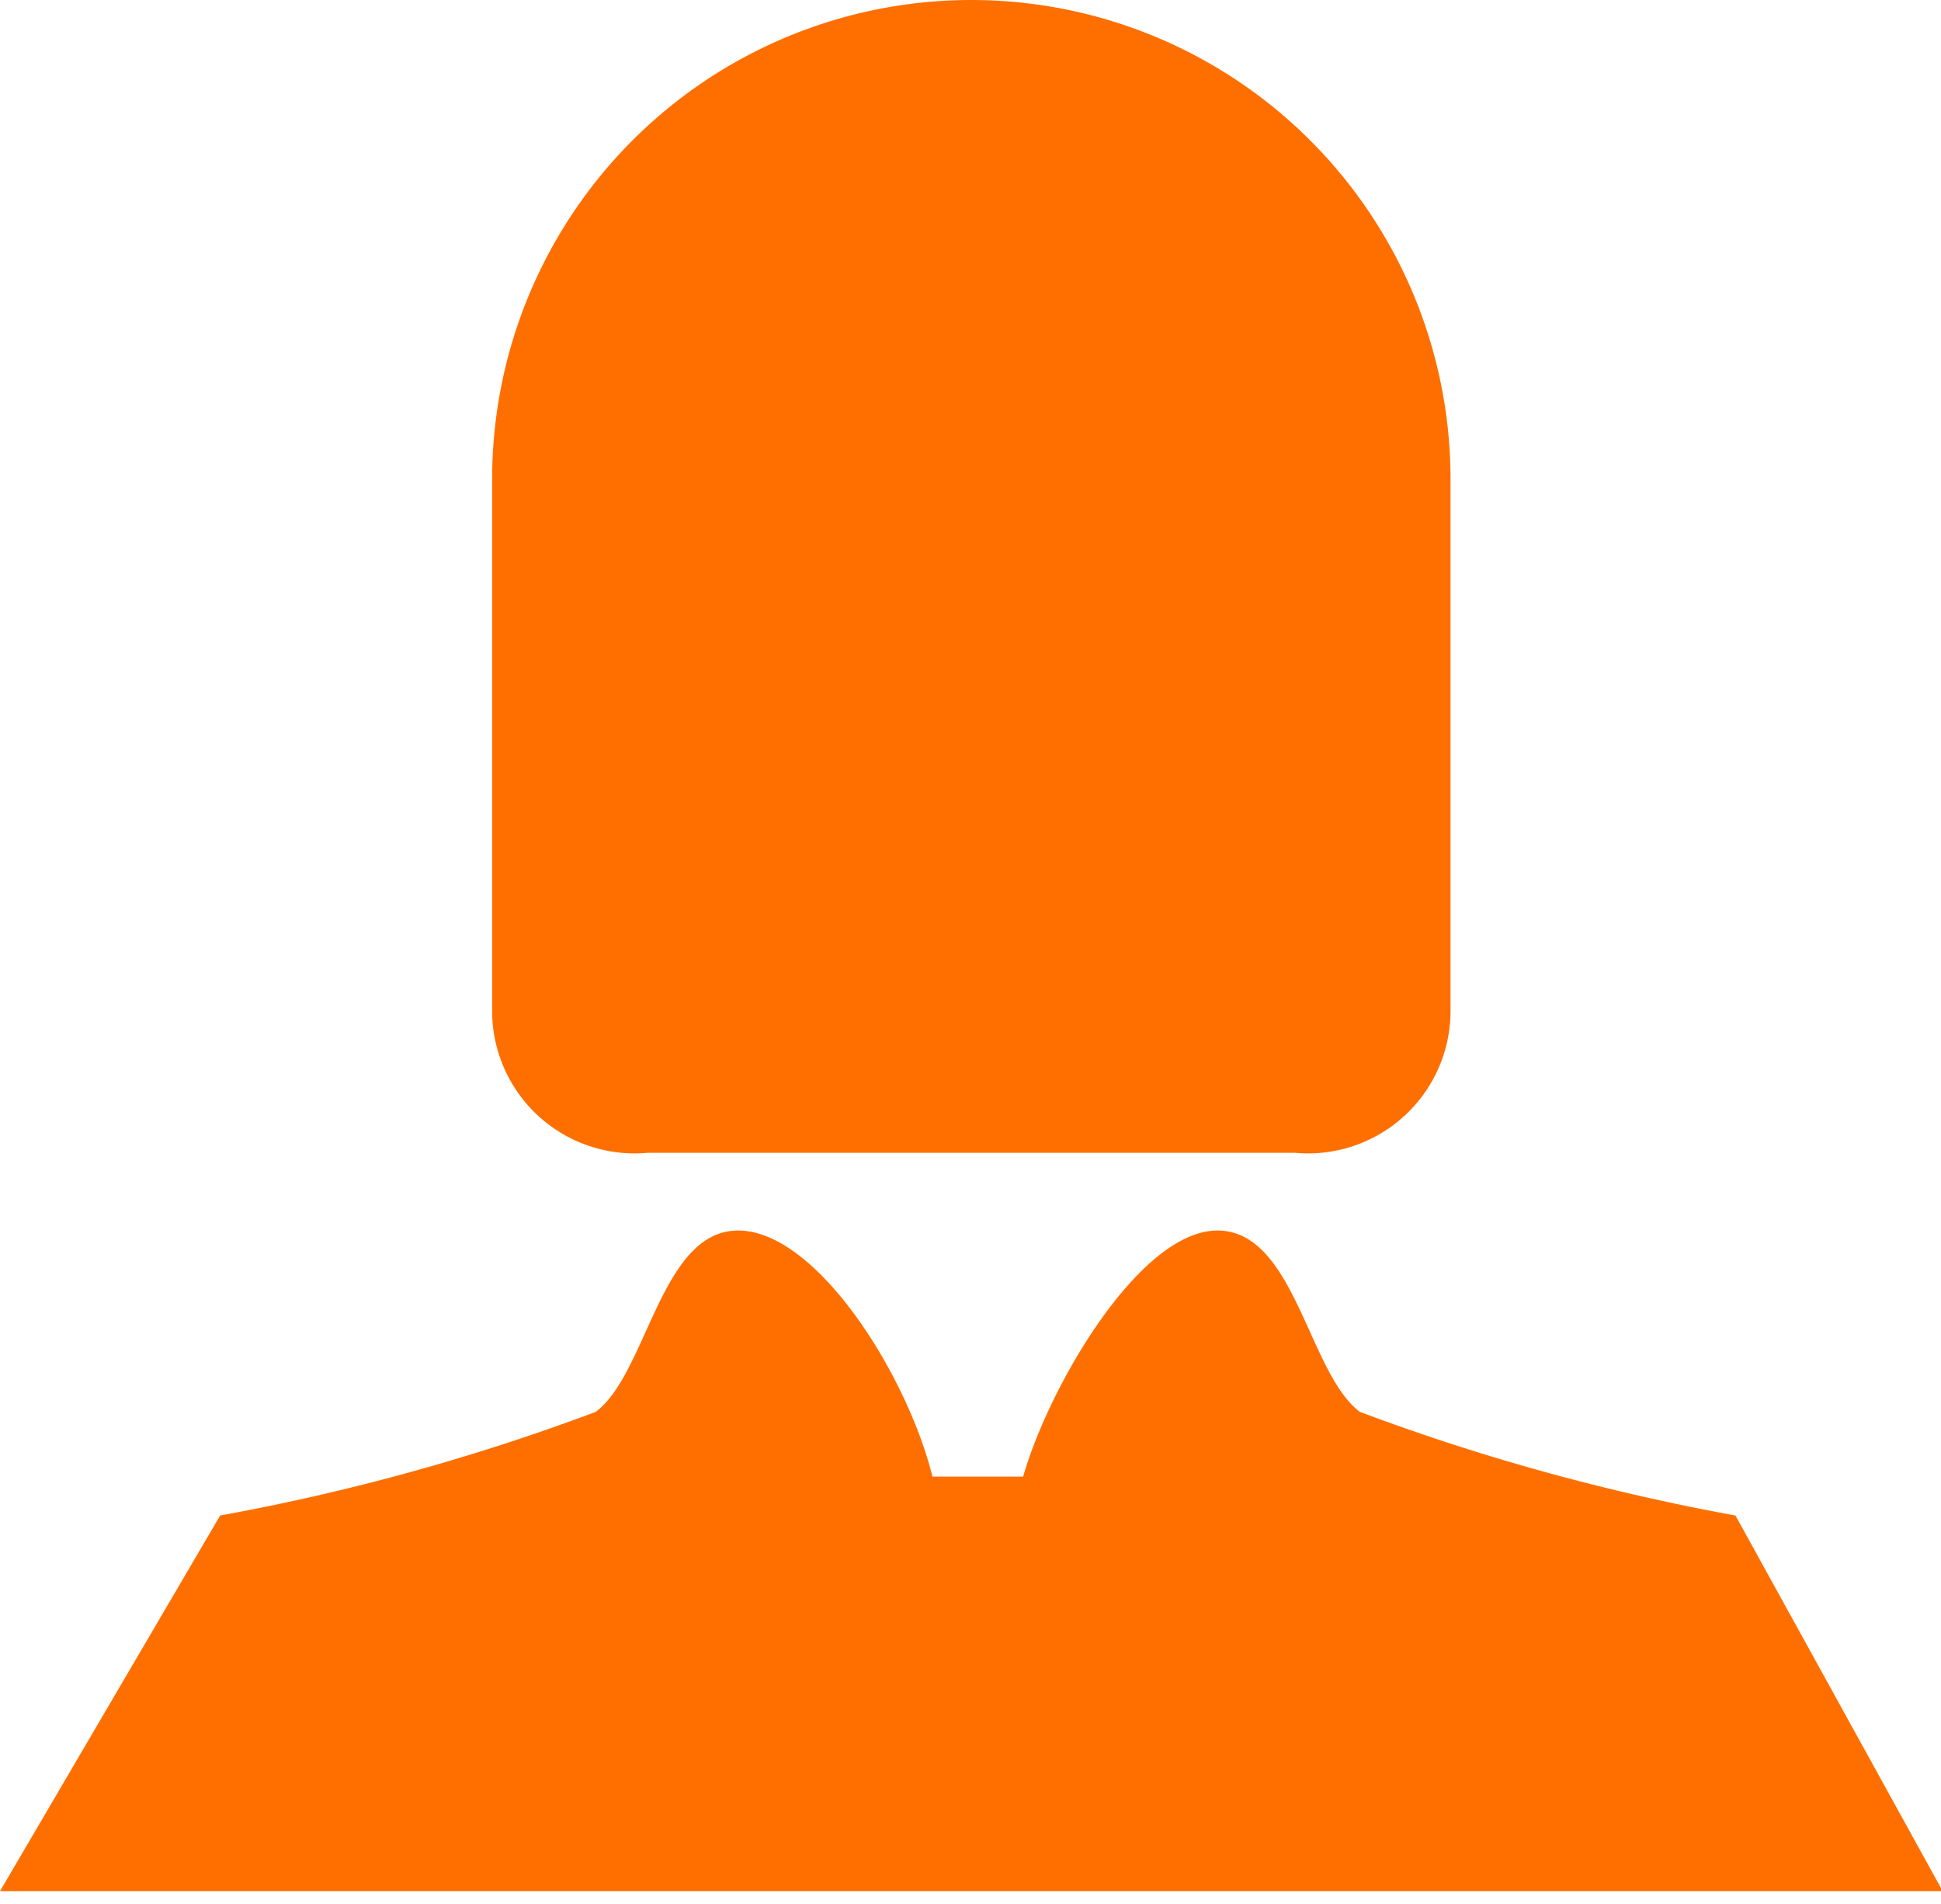 <?xml version="1.0" standalone="no"?><!DOCTYPE svg PUBLIC "-//W3C//DTD SVG 1.1//EN" "http://www.w3.org/Graphics/SVG/1.1/DTD/svg11.dtd"><svg t="1501646194540" class="icon" style="" viewBox="0 0 1044 1024" version="1.1" xmlns="http://www.w3.org/2000/svg" p-id="2016" xmlns:xlink="http://www.w3.org/1999/xlink" width="130.5" height="128"><defs><style type="text/css"></style></defs><path d="M626.939 1017.034h417.959l-111.456-202.014a1170.286 1170.286 0 0 1-202.014-55.728c-27.864-20.898-34.83-97.524-76.626-97.524s-90.558 83.592-104.49 132.354h-48.762c-13.932-55.728-62.694-132.354-104.49-132.354s-48.762 76.626-76.626 97.524a1170.286 1170.286 0 0 1-202.014 55.728L0 1017.034h626.939zM522.449 0a257.741 257.741 0 0 1 257.741 257.741v285.605A76.626 76.626 0 0 1 696.599 619.973H348.299a76.626 76.626 0 0 1-83.592-76.626V257.741A257.741 257.741 0 0 1 522.449 0z" fill="#FF6F00" p-id="2017"></path></svg>